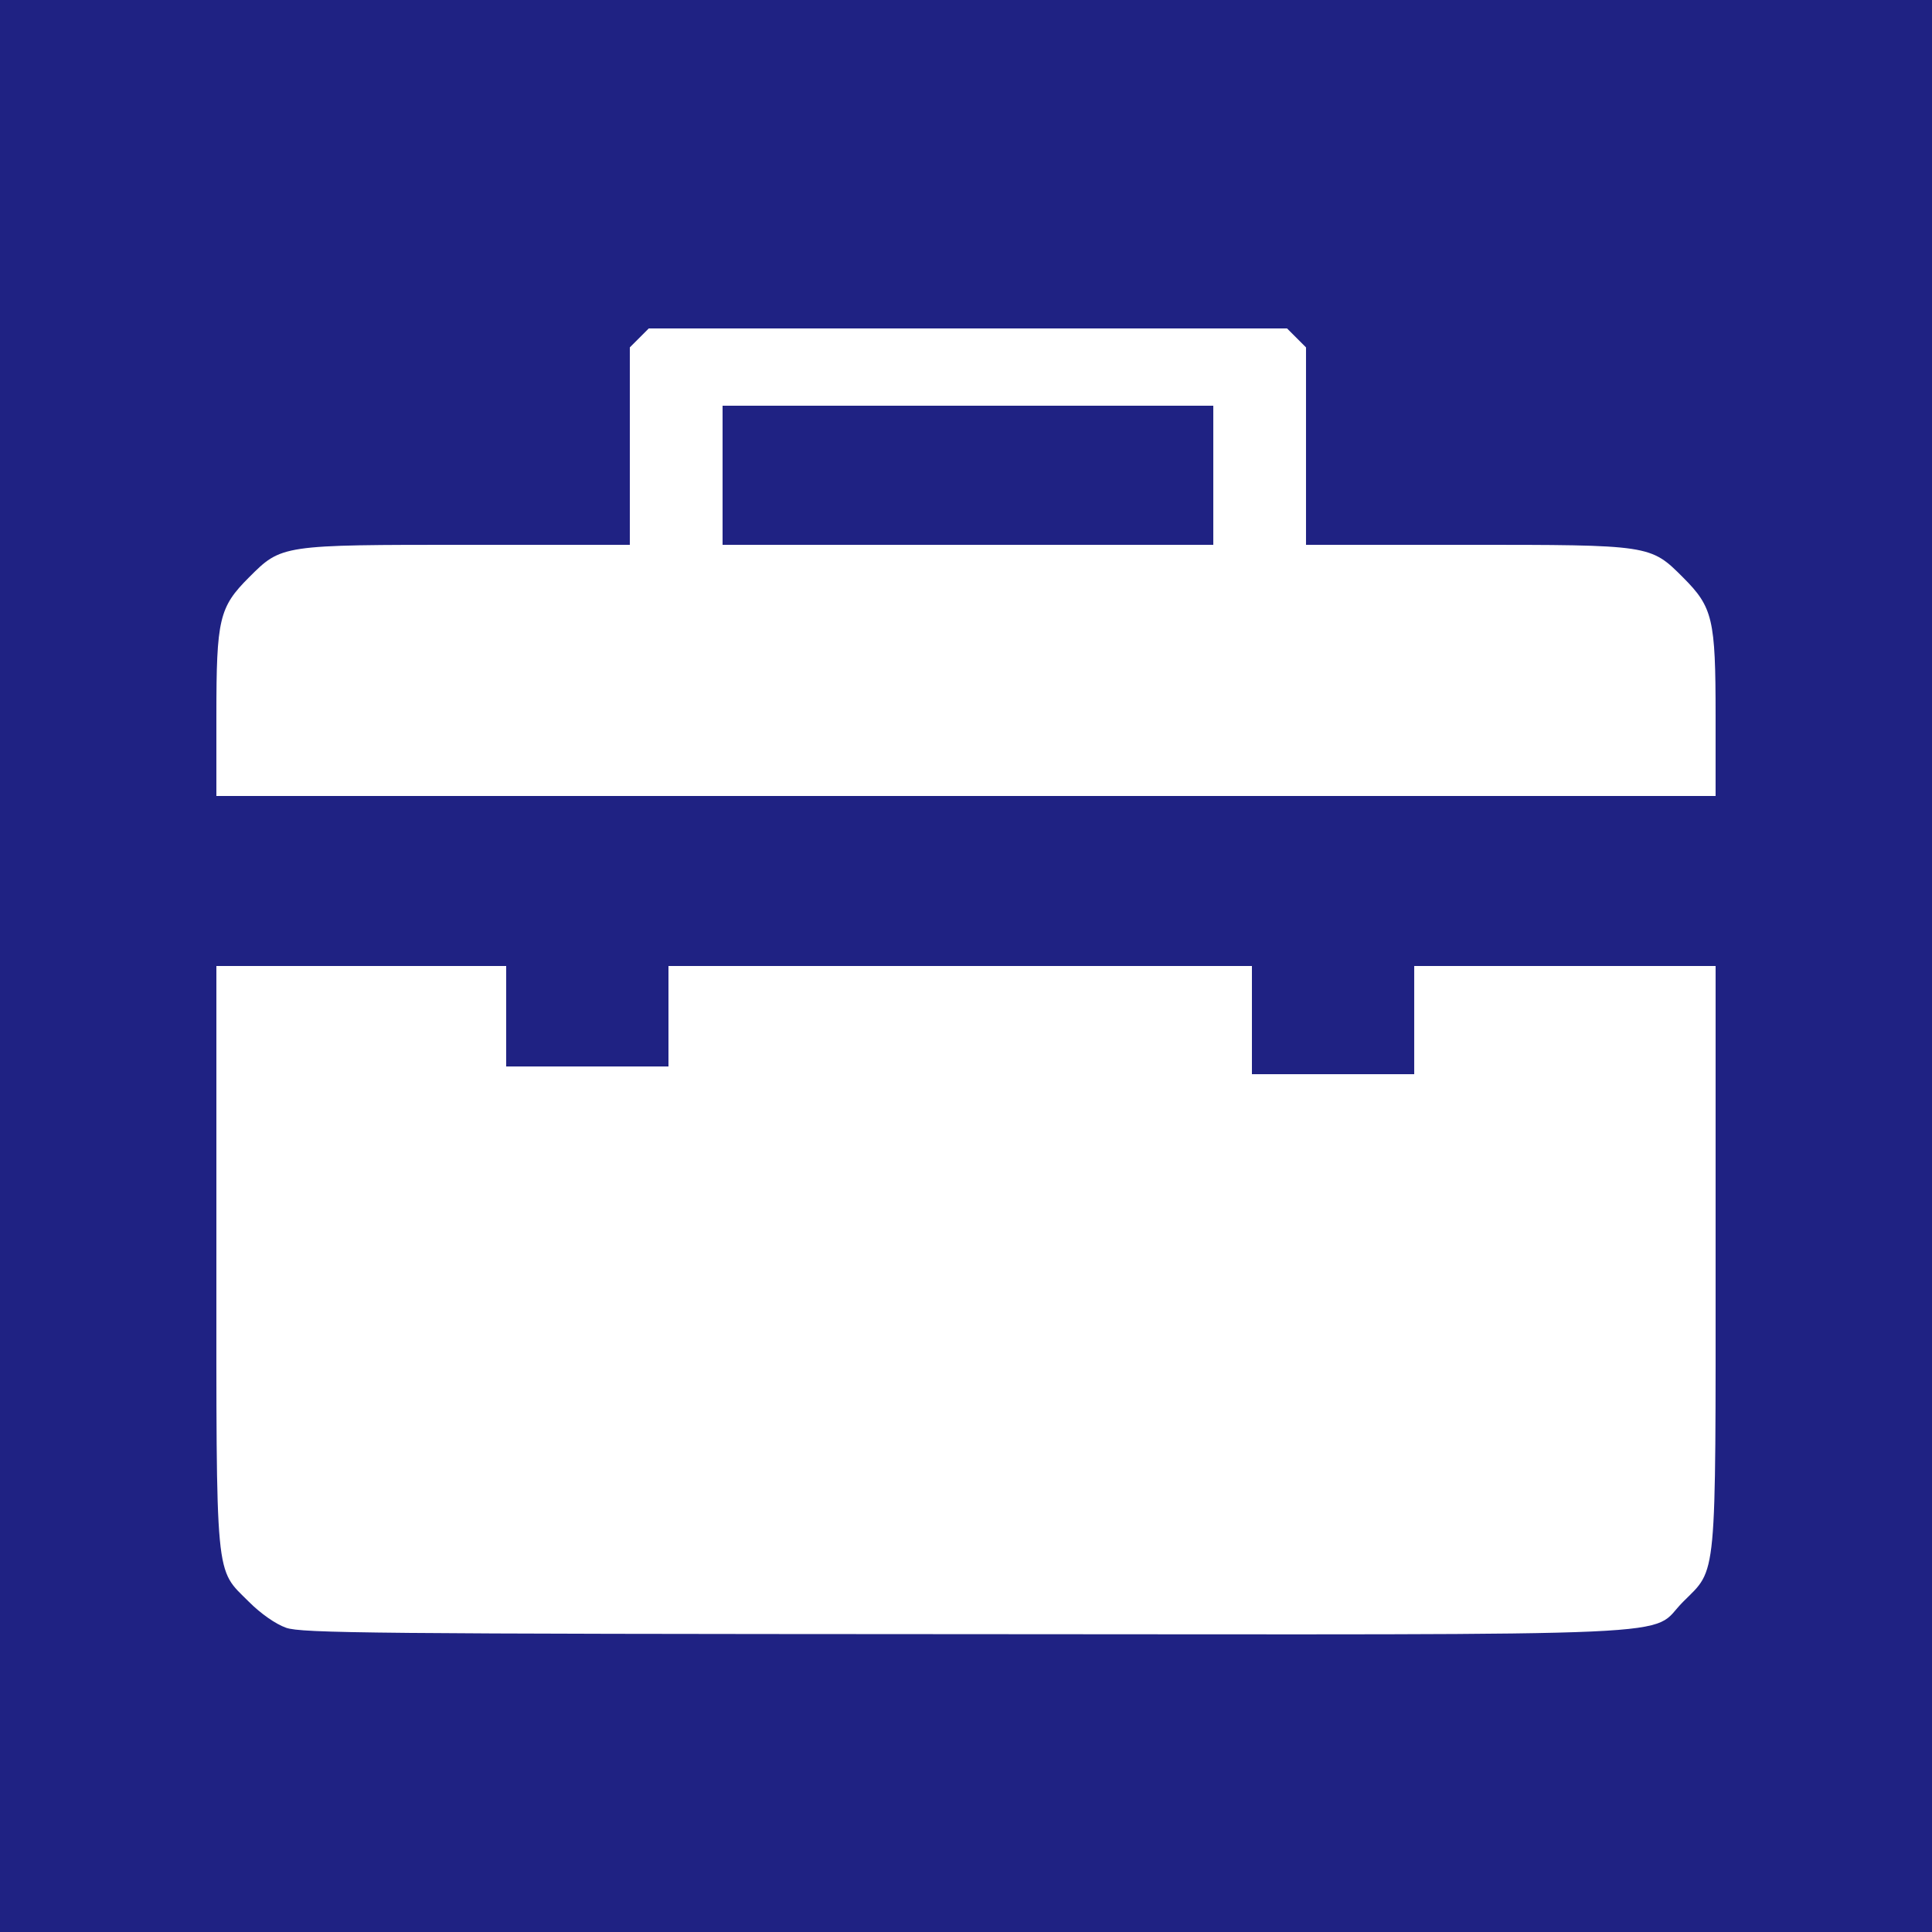 <?xml version="1.0" encoding="UTF-8"?>
<svg width="666.67" height="666.67" version="1.1" viewBox="0 0 666.67 666.67" xmlns="http://www.w3.org/2000/svg">
 <rect width="666.67" height="666.67" fill="#1f2283"/>
 <path d="m98.703 561.68c-3.574-1.262-8.689-4.83-12.765-8.906-11.859-11.859-11.271-5.62-11.271-119.68v-99.762h100v34.667h56v-34.667h201.33v37.333h56v-37.333h104v99.762c0 114.04 0.583 107.83-11.246 119.66-12.295 12.295 10.729 11.26-247.99 11.141-204.22-0.094-228.72-0.326-234.06-2.21zm-24.036-314.78c0-33.325 0.953-37.365 11.246-47.658 11.277-11.277 11.072-11.246 75.658-11.246h55.762v-68.121l6.545-6.545h220.24l6.545 6.545v68.121h55.096c63.838 0 63.728-0.017 74.991 11.246 10.293 10.293 11.246 14.333 11.246 47.658v27.762h-517.33zm344-82.904v-24h-169.33v48h169.33z" fill="#fff" stroke-width="1.333"/>
</svg>
